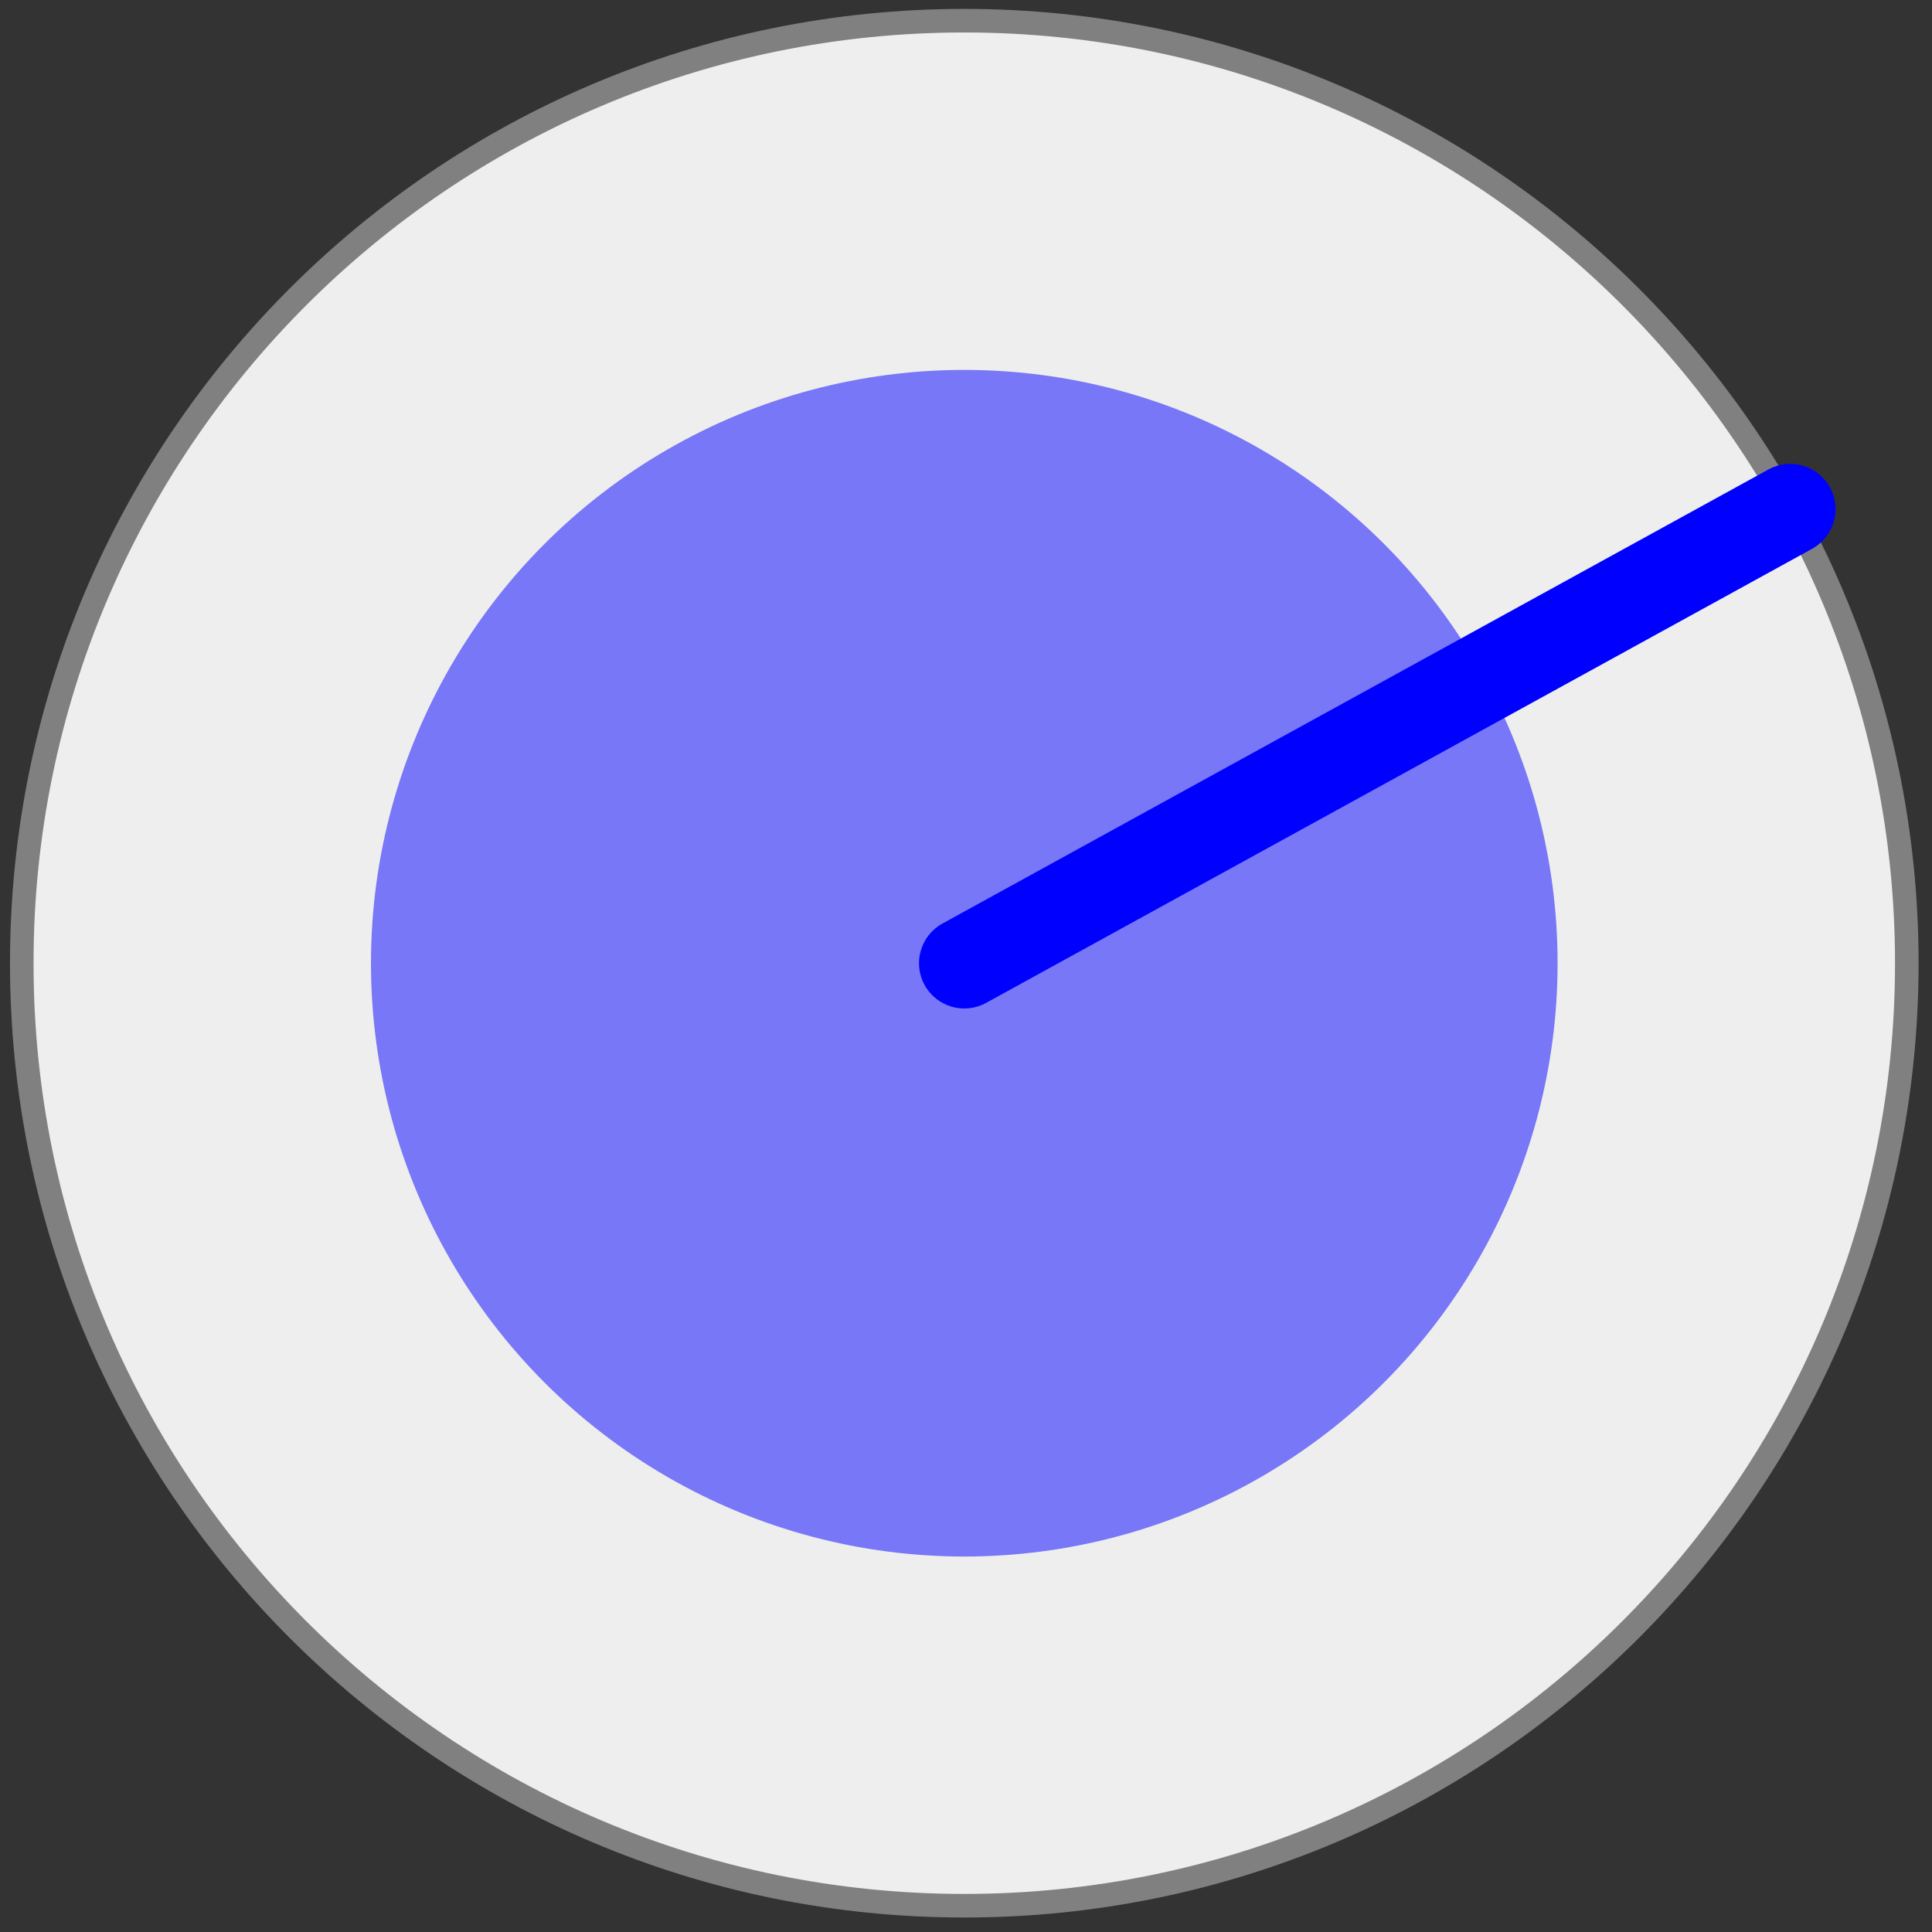 <?xml version="1.0" encoding="UTF-8" standalone="no"?>
<!DOCTYPE svg PUBLIC "-//W3C//DTD SVG 1.1//EN" "http://www.w3.org/Graphics/SVG/1.1/DTD/svg11.dtd">
<svg width="100%" height="100%" viewBox="0 0 64 64" version="1.1" xmlns="http://www.w3.org/2000/svg" xmlns:xlink="http://www.w3.org/1999/xlink" xml:space="preserve" xmlns:serif="http://www.serif.com/" style="fill-rule:evenodd;clip-rule:evenodd;stroke-linejoin:round;stroke-miterlimit:2;">
    <rect x="0" y="0" width="64" height="64" fill="#333333" stroke="none"/>
    <rect id="ArtBoard1" x="0" y="0" width="64" height="64" style="fill:none;"/>
    <g id="ArtBoard11" serif:id="ArtBoard1">
        <circle cx="31.943" cy="31.908" r="31.222" style="fill:rgb(238,238,238);"/>
        <path d="M31.943,0.295C14.496,0.295 0.331,14.46 0.331,31.908C0.331,49.355 14.496,63.52 31.943,63.52C49.391,63.52 63.556,49.355 63.556,31.908C63.556,14.46 49.391,0.295 31.943,0.295ZM31.943,1.076C48.96,1.076 62.775,14.891 62.775,31.908C62.775,48.924 48.96,62.739 31.943,62.739C14.927,62.739 1.111,48.924 1.111,31.908C1.111,14.891 14.927,1.076 31.943,1.076Z" style="fill:rgb(128,128,128);"/>
        <circle cx="31.943" cy="31.908" r="19.654" style="fill:rgb(0,0,255);fill-opacity:0.5;"/>
        <path d="M32.666,33.222L60.026,18.181C60.752,17.782 61.017,16.869 60.618,16.143C60.219,15.418 59.306,15.153 58.581,15.552L31.221,30.593C30.495,30.992 30.23,31.905 30.629,32.63C31.028,33.356 31.941,33.621 32.666,33.222Z" style="fill:rgb(0,0,255);"/>
    </g>
</svg>
